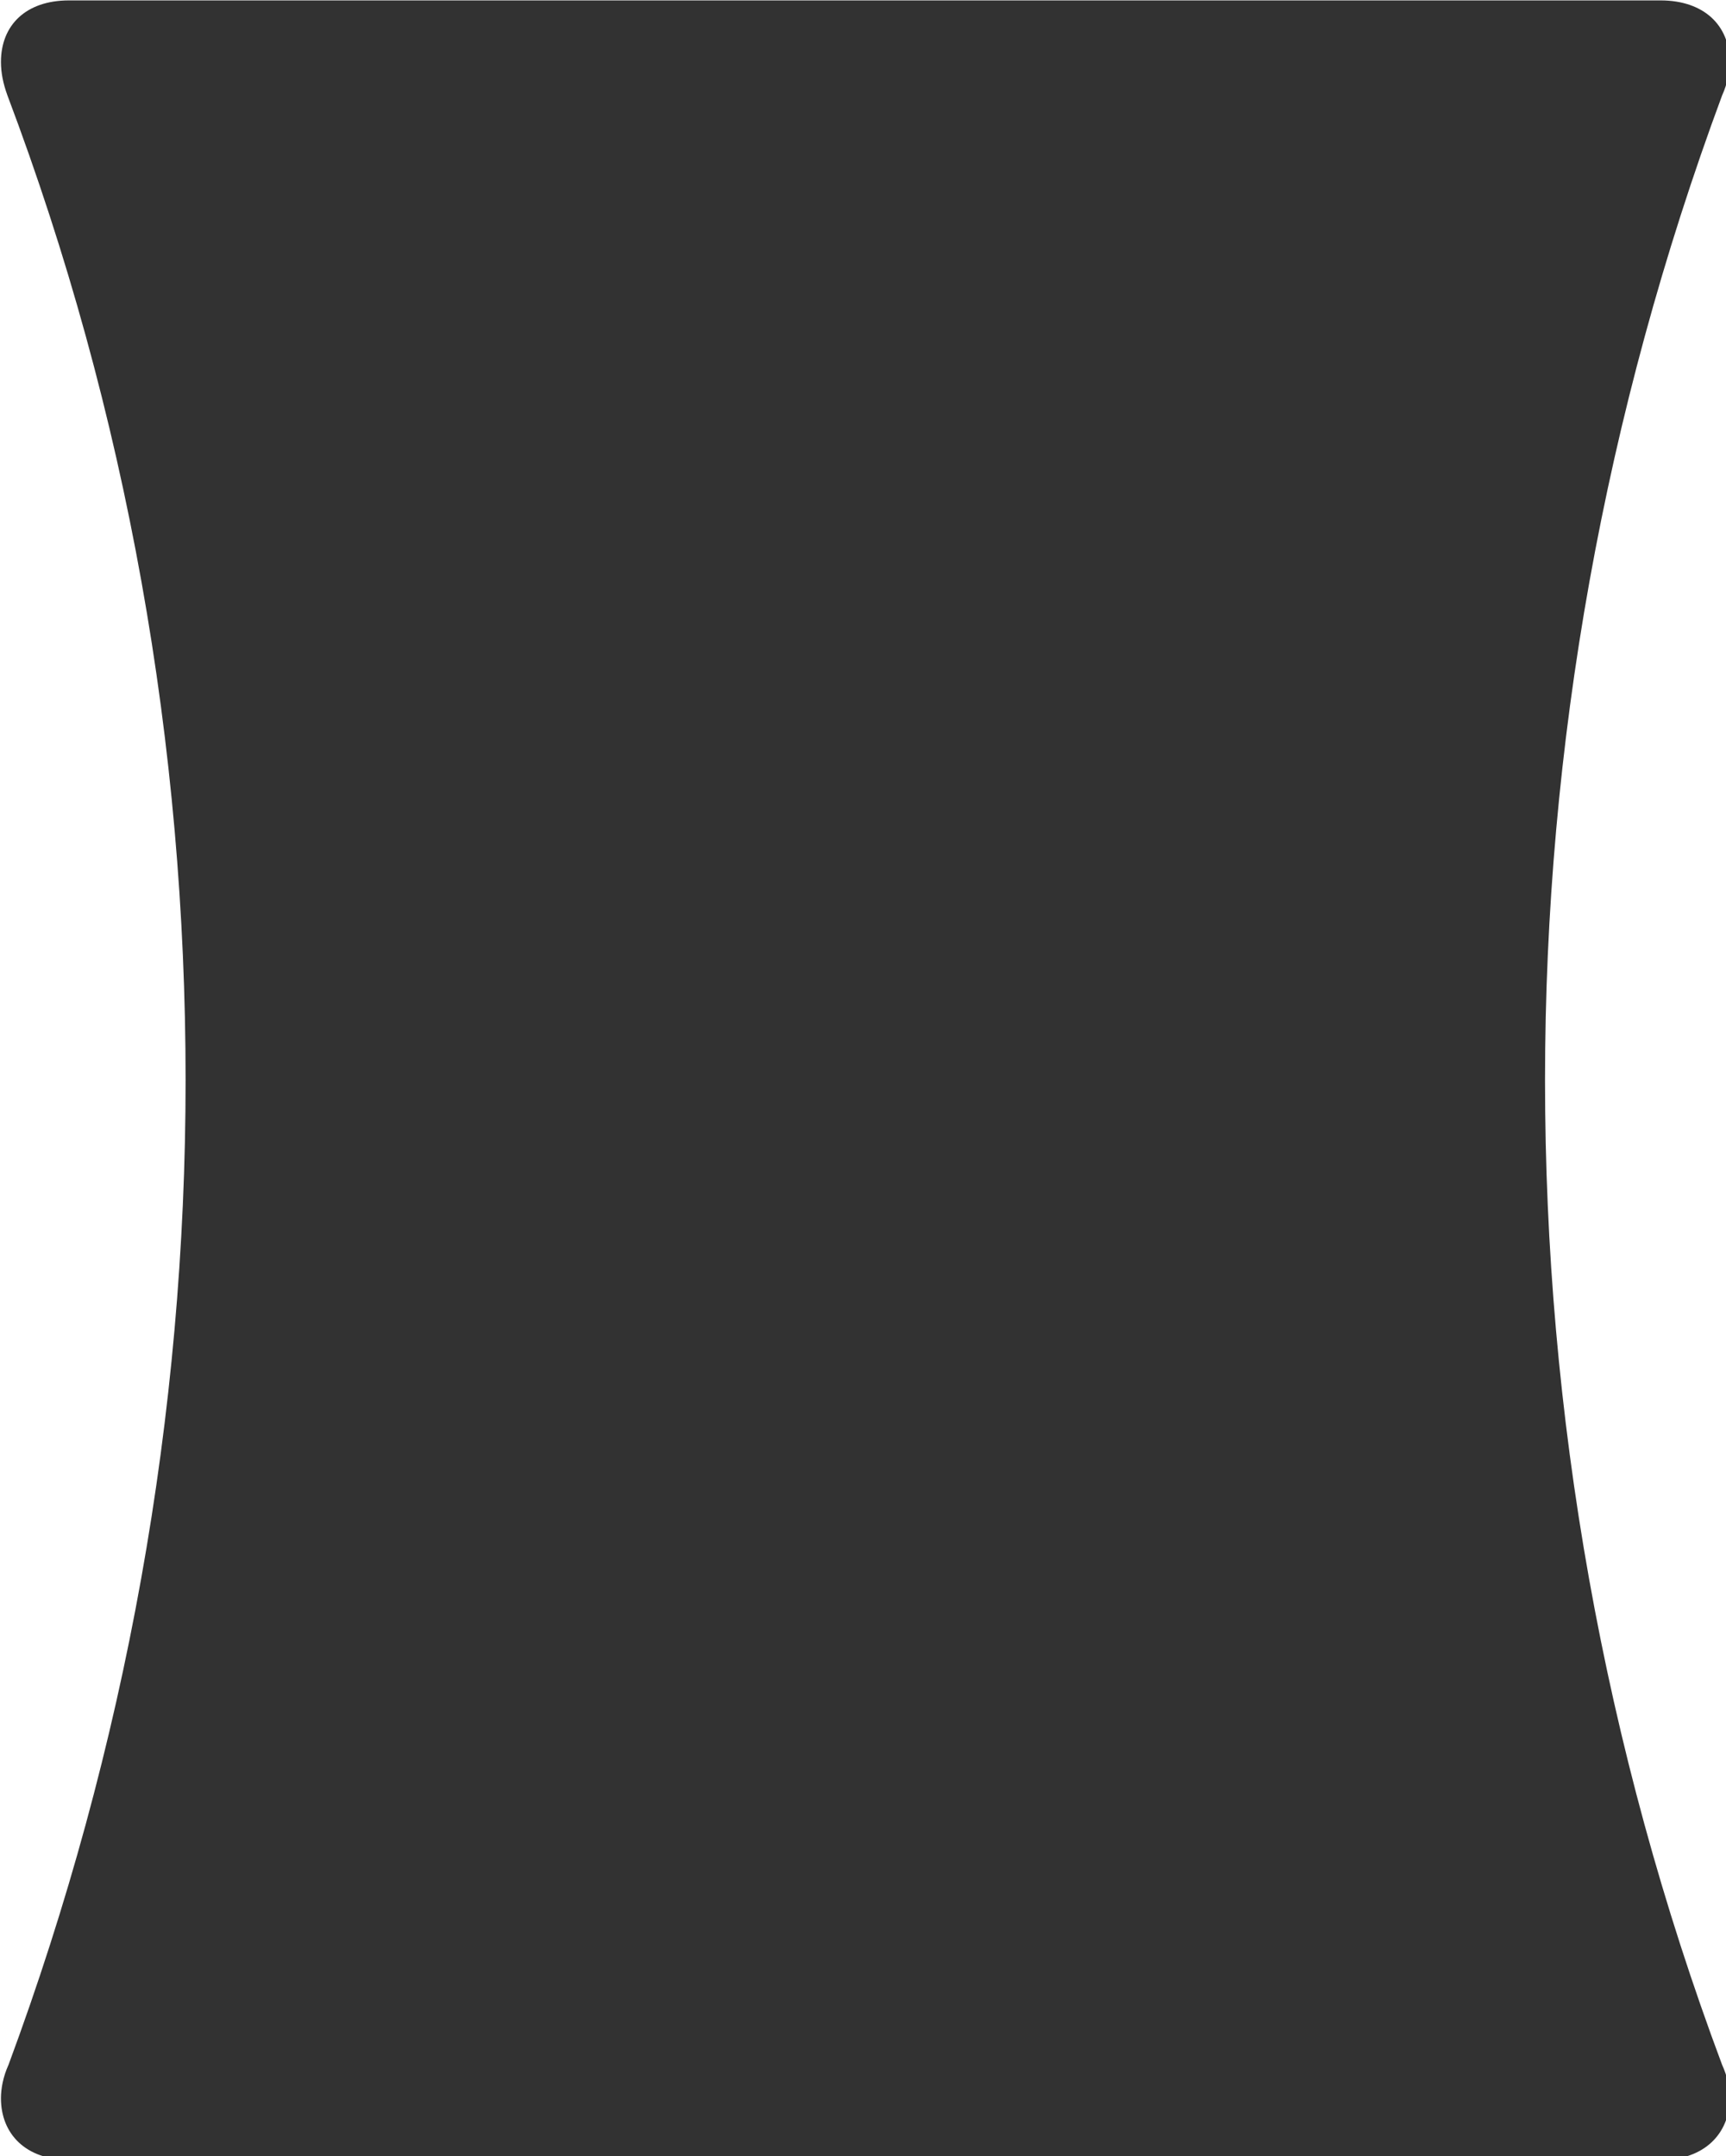 <?xml version="1.0" encoding="UTF-8" standalone="no"?>
<!-- Created with Inkscape (http://www.inkscape.org/) -->

<svg
   id="svg1100"
   version="1.1"
   viewBox="0 0 4.236 5.292"
   height="5.292mm"
   width="4.236mm"
   xmlns="http://www.w3.org/2000/svg"
   xmlns:svg="http://www.w3.org/2000/svg">
  <defs
     id="defs1097" />
  <g
     id="New_Layer_1652808974.7941835"
     style="display:inline"
     transform="translate(-42.337,-790.087)">
    <path
       id="Vector-154"
       d="M 19.93,21.12 C 18.83,18.18 18.29,15.09 18.29,12 18.29,8.91 18.84,5.82 19.93,2.88 19.98,2.77 20,2.66 20,2.57 20,2.23 19.76,2 19.36,2 H 4.62 c -0.4,0 -0.63,0.23 -0.63,0.57 0,0.1 0.02,0.2 0.06,0.31 1.11,2.94 1.65,6.03 1.65,9.12 0,3.09 -0.55,6.18 -1.64,9.12 -0.05,0.11 -0.07,0.22 -0.07,0.31 0,0.33 0.23,0.57 0.63,0.57 H 19.37 c 0.39,0 0.63,-0.24 0.63,-0.57 0,-0.1 -0.02,-0.2 -0.07,-0.31 z"
       fill="#323232"
       transform="matrix(0.265,0,0,0.265,41.282,789.558)" />
  </g>
</svg>
